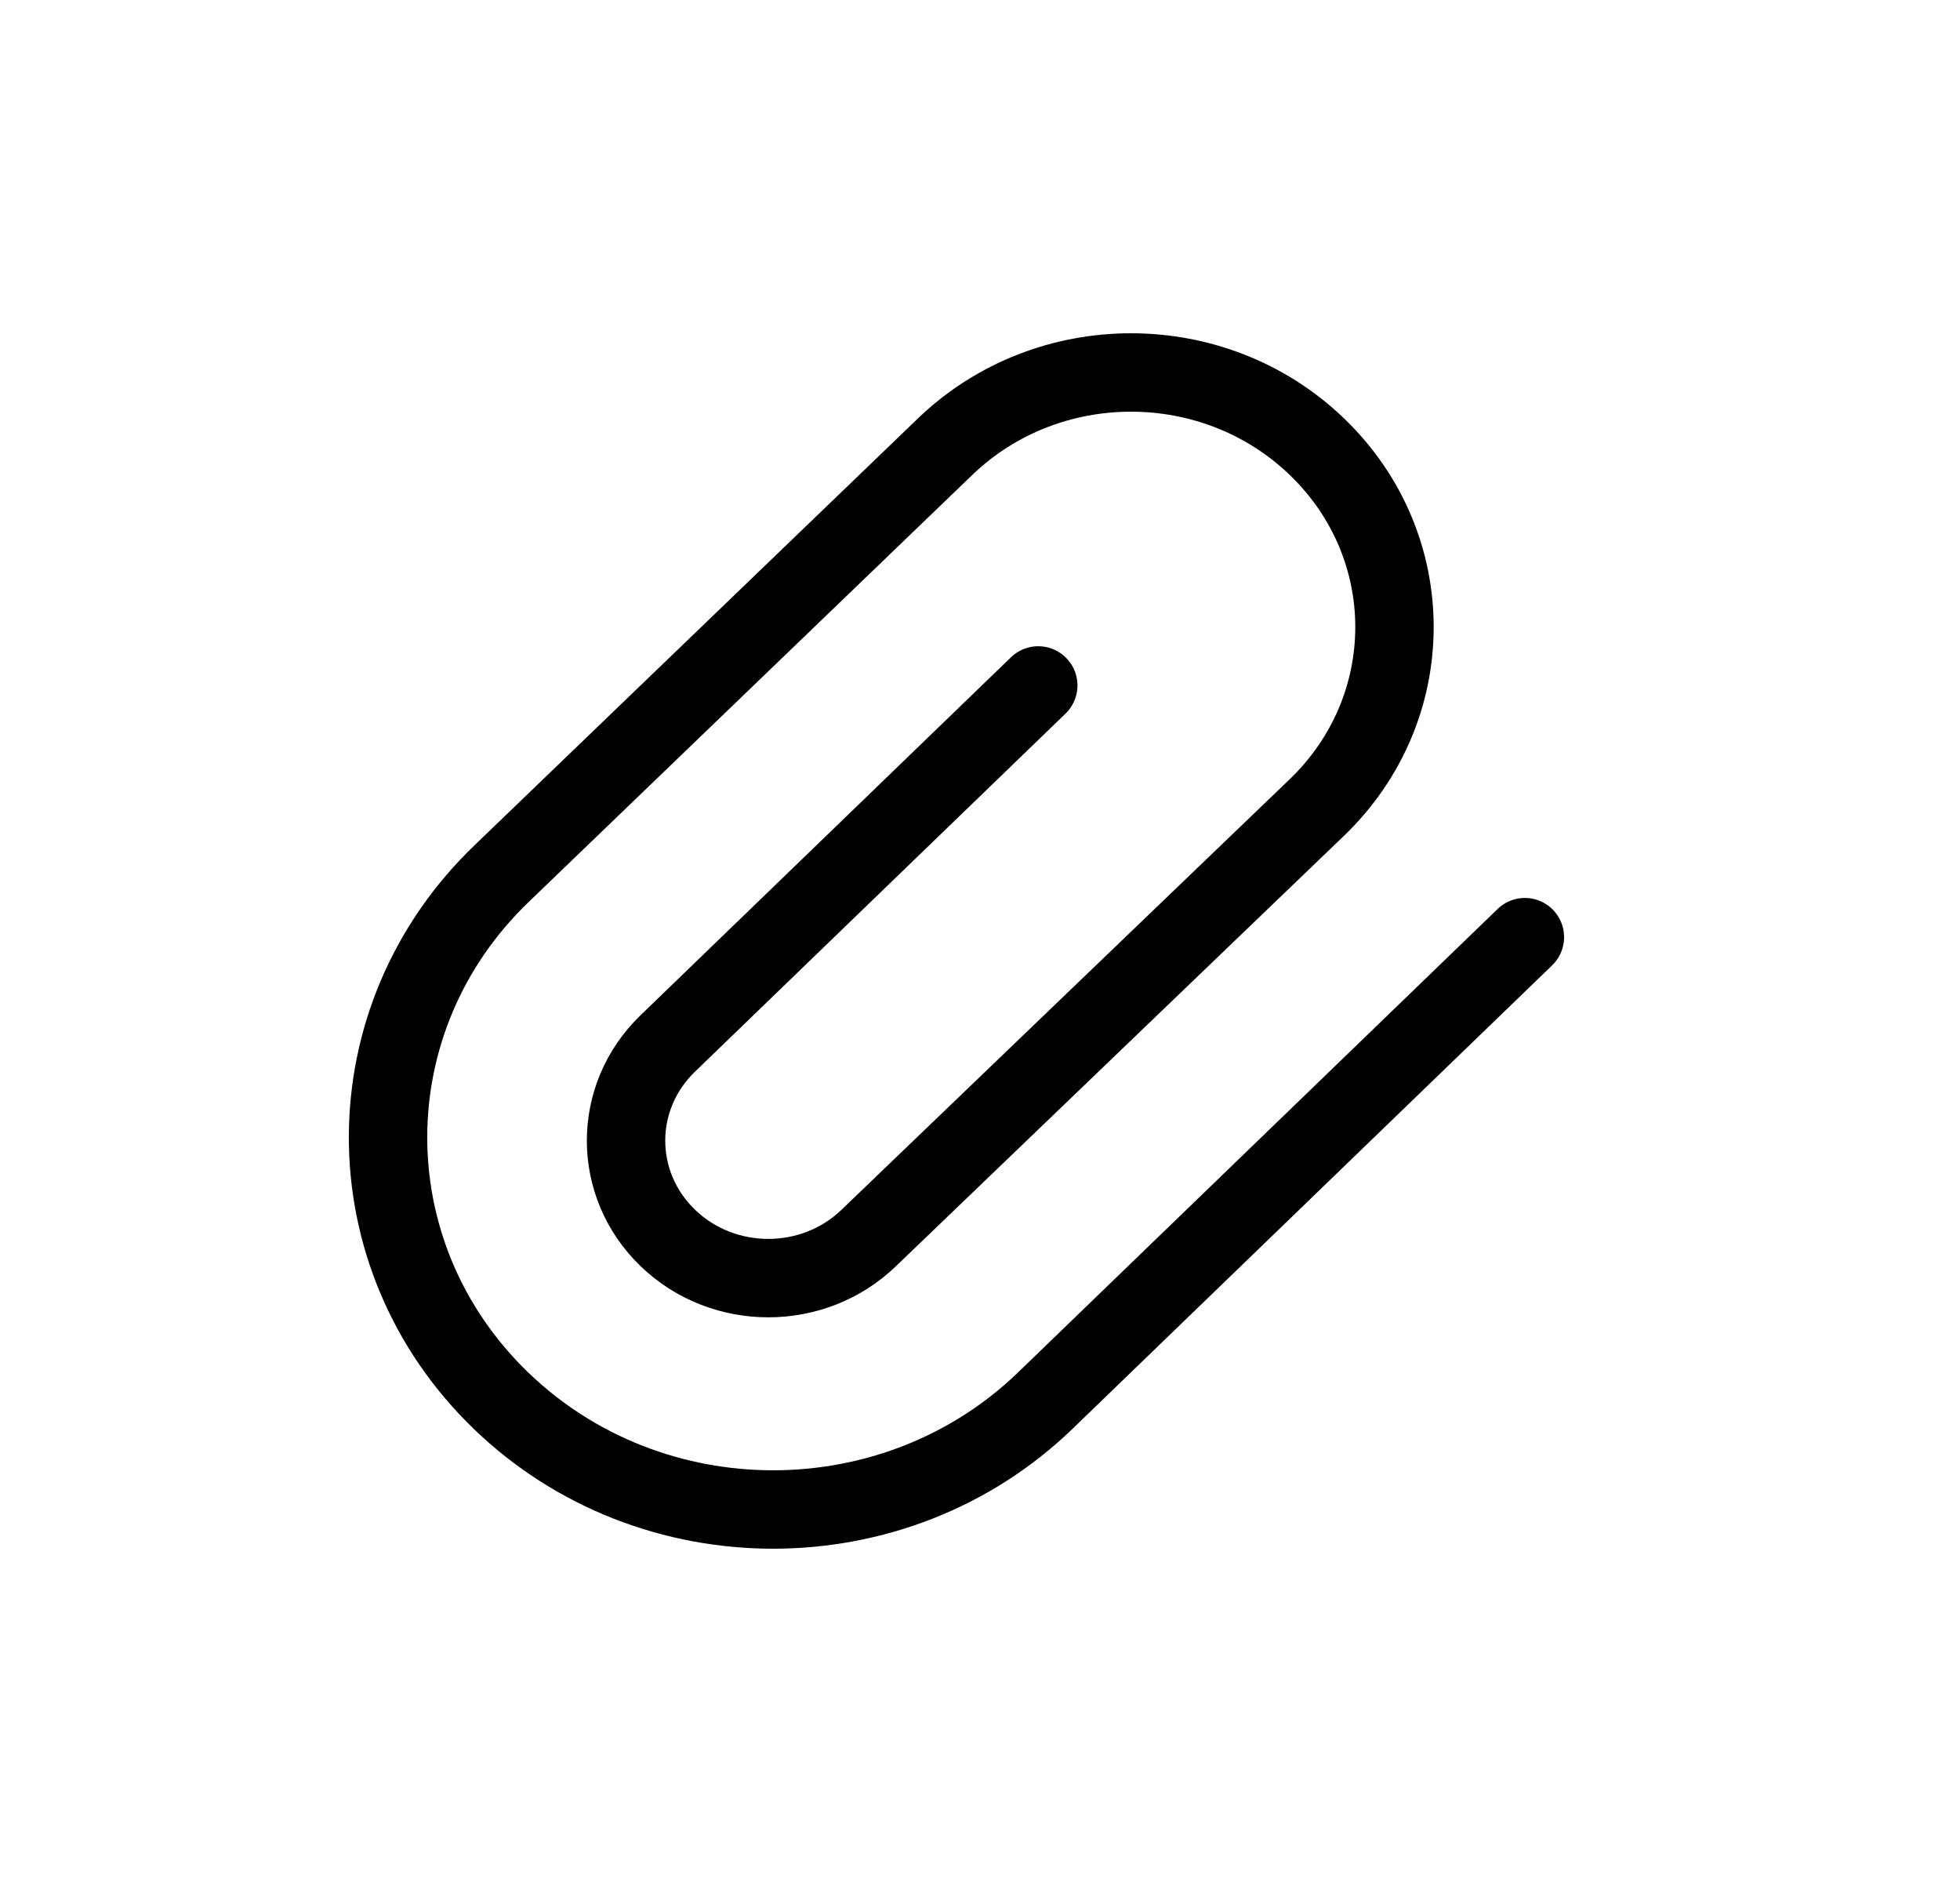 <svg width="25" height="24" viewBox="0 0 25 24" fill="none" xmlns="http://www.w3.org/2000/svg">
<path d="M19.45 11.951L13.334 17.86C11.416 19.713 8.306 19.713 6.388 17.86C4.463 16 4.471 12.983 6.406 11.133L12.05 5.701C13.363 4.433 15.49 4.433 16.802 5.701C18.12 6.973 18.114 9.038 16.79 10.304L11.082 15.786C10.374 16.47 9.225 16.47 8.517 15.786C7.808 15.101 7.808 13.992 8.517 13.307L13.243 8.741" stroke="currentColor" stroke-linecap="round" stroke-linejoin="round"/>
</svg>

